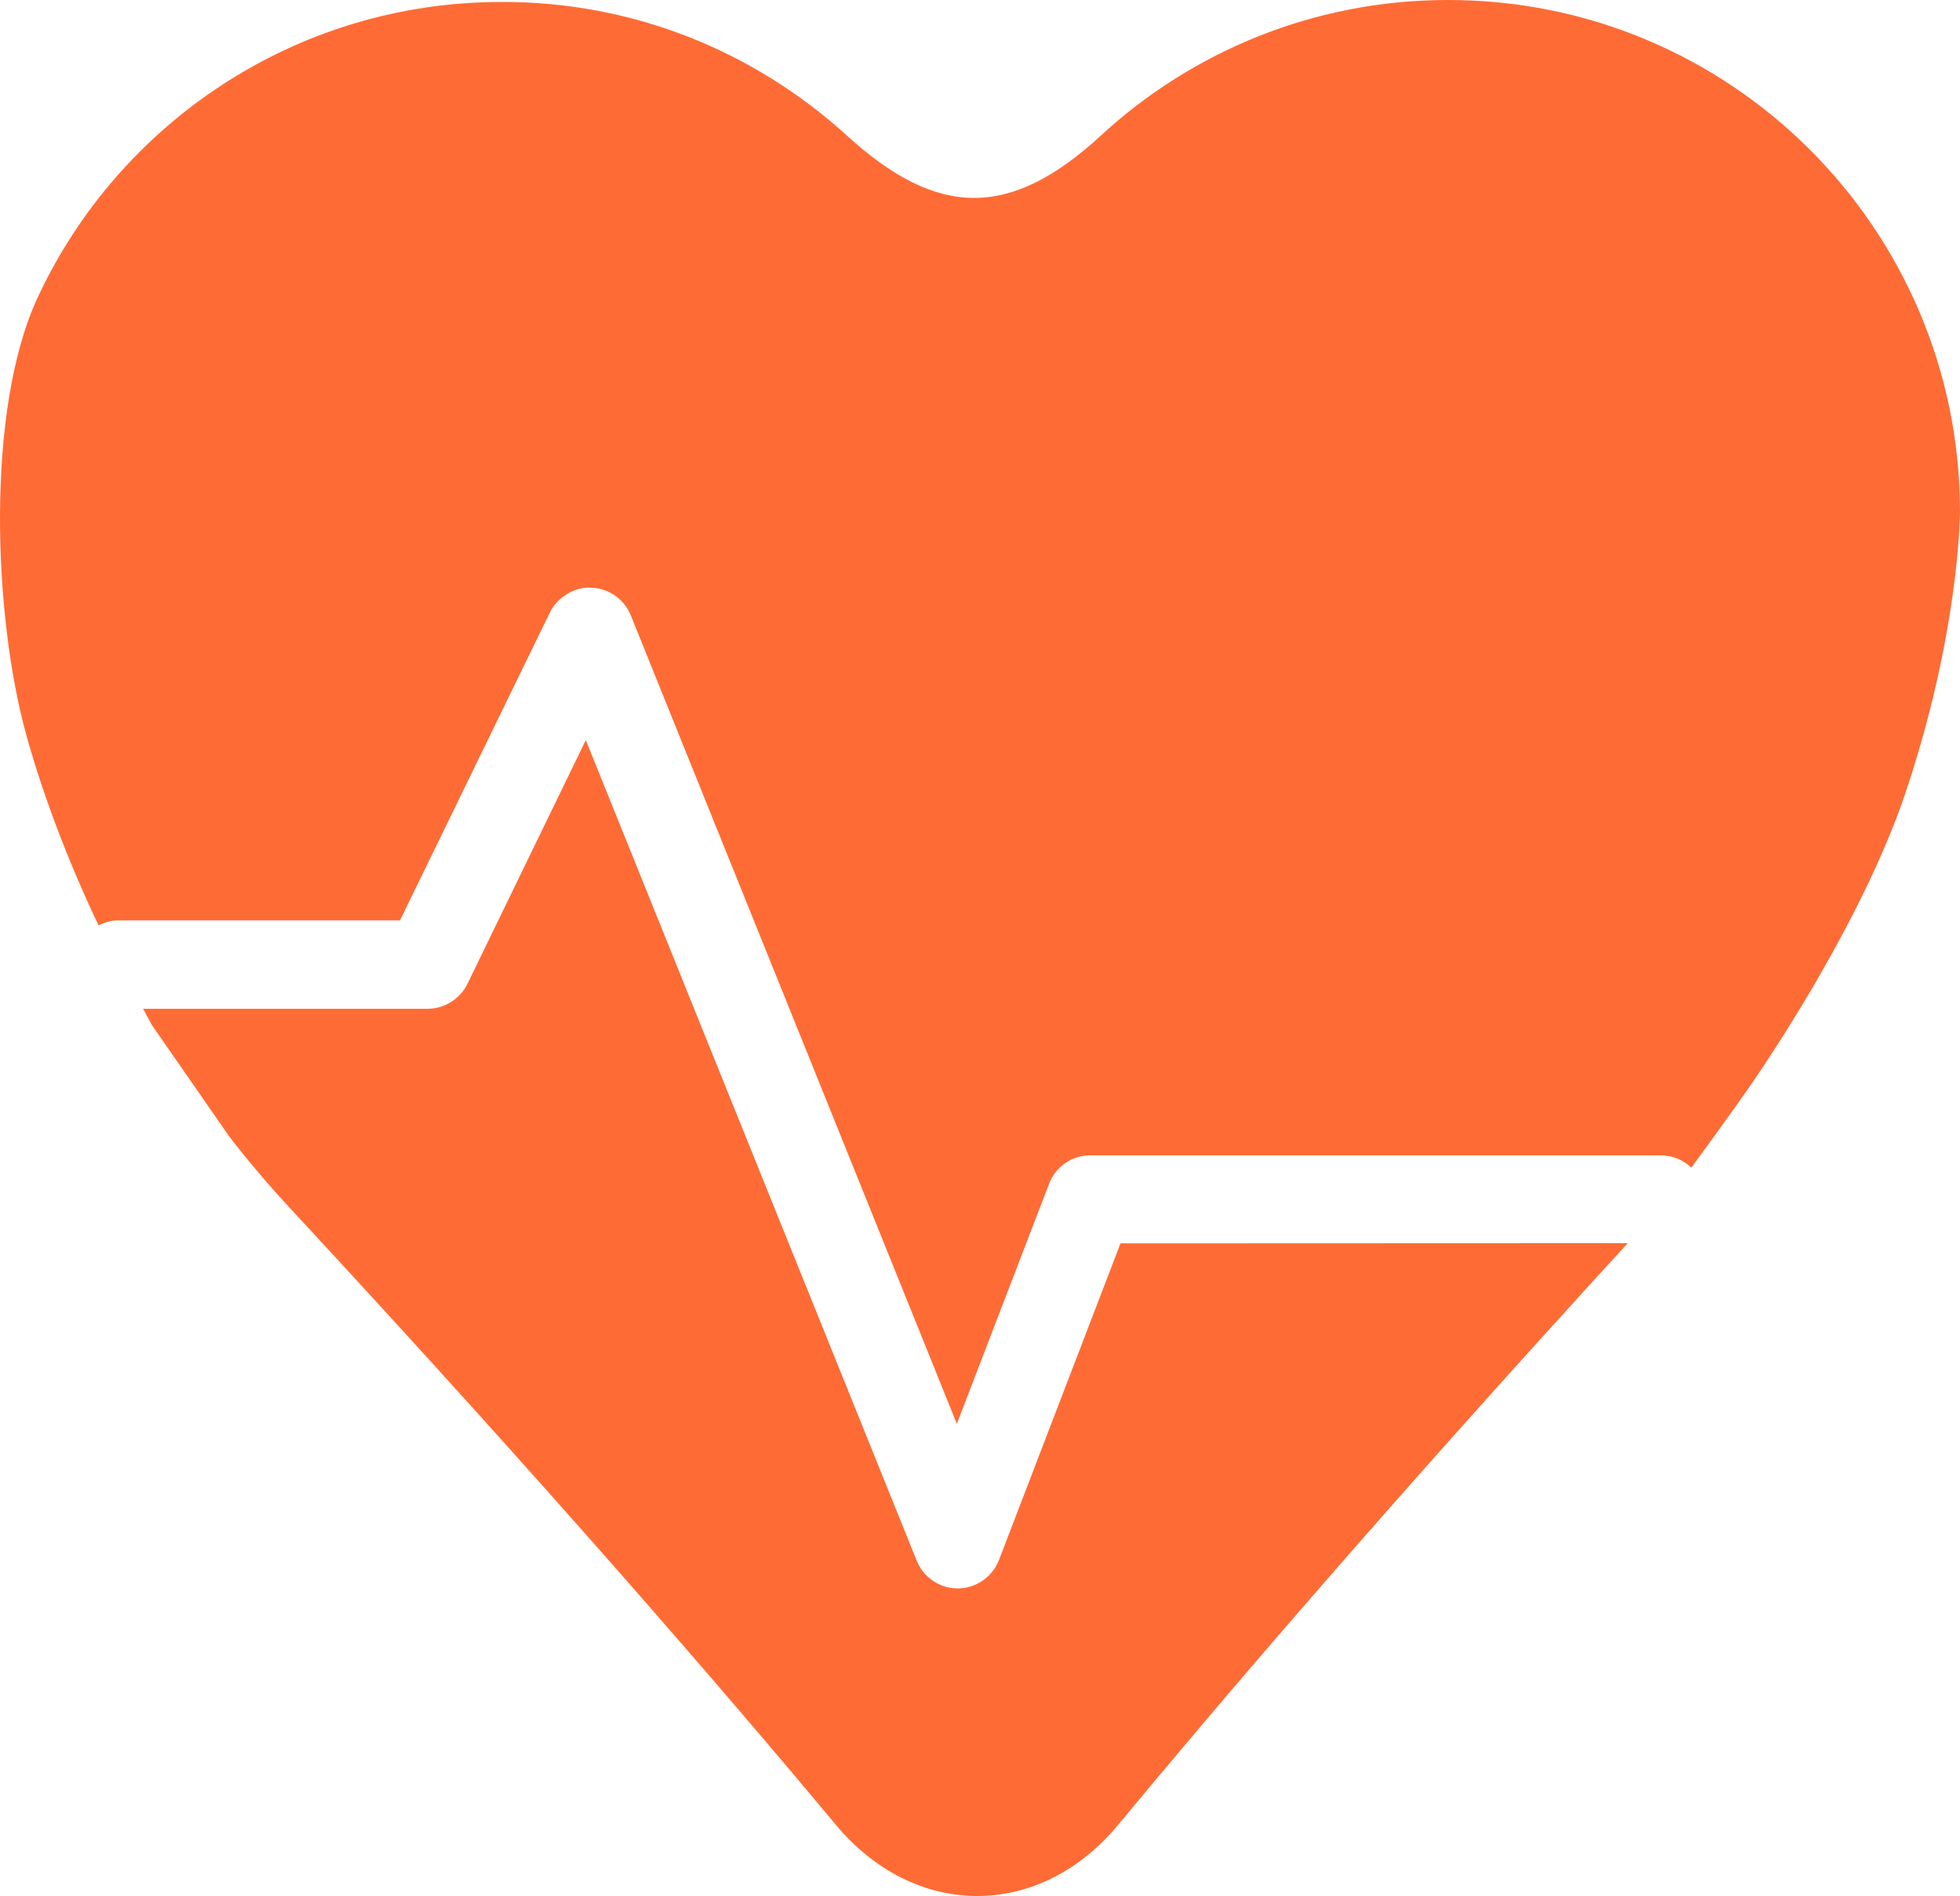 <?xml version="1.0" encoding="UTF-8"?>
<svg id="Ebene_2" data-name="Ebene 2" xmlns="http://www.w3.org/2000/svg" viewBox="0 0 999.97 967.58">
  <defs>
    <style>
      .cls-1 {
        fill: #ff6b35;
      }
    </style>
  </defs>
  <g id="Ebene_1-2" data-name="Ebene 1">
    <path class="cls-1" d="M509.67,796.1c-3.4,8.7-11.7,14.4-20.8,14.5h-.3c-9.2,0-17.4-5.6-20.9-14.2l-168.8-418.7-60.4,124.4c-3.8,7.7-11.7,12.7-20.3,12.7H72.97c1.6,2.7,2.9,5.5,4.6,8.4l39.2,56.5c9.7,12.7,20.3,25.1,31.9,37.6,131.1,141.5,221.4,246.3,277.4,313.5,40.2,48.6,103.7,49.2,144.1,.8,53.5-64.6,138.6-164.3,260.3-297.2l-258.8,.1-62,161.6h0ZM738.27,0c-67.8,.1-129.8,26.2-176.2,68.8-46.4,42.9-83.5,42.9-130.2,.2C385.37,26.7,323.57,.7,255.57,1,150.87,1.1,60.57,62.9,19.17,151.9-7.43,209.2-3.43,314.3,13.47,375.3c8.1,29,20.3,62.2,36.8,96.9,3-1.4,6.3-2.5,9.9-2.5H204.07l76.5-157.2c3.9-8,13.1-13.2,21-12.6,9,.3,16.8,5.8,20.2,14l166.4,412.7,47.1-122.6c3.3-8.7,11.7-14.4,20.9-14.4h291.2c6,0,11.5,2.4,15.5,6.3,6.9-9.4,15.2-20.8,23.3-32.2,21.2-29.4,64.8-97.4,85.3-157.1,28.5-83.8,28.5-145.7,28.5-145.7C999.77,116.4,882.47-.4,738.27,0h0Z"/>
  </g>
</svg>